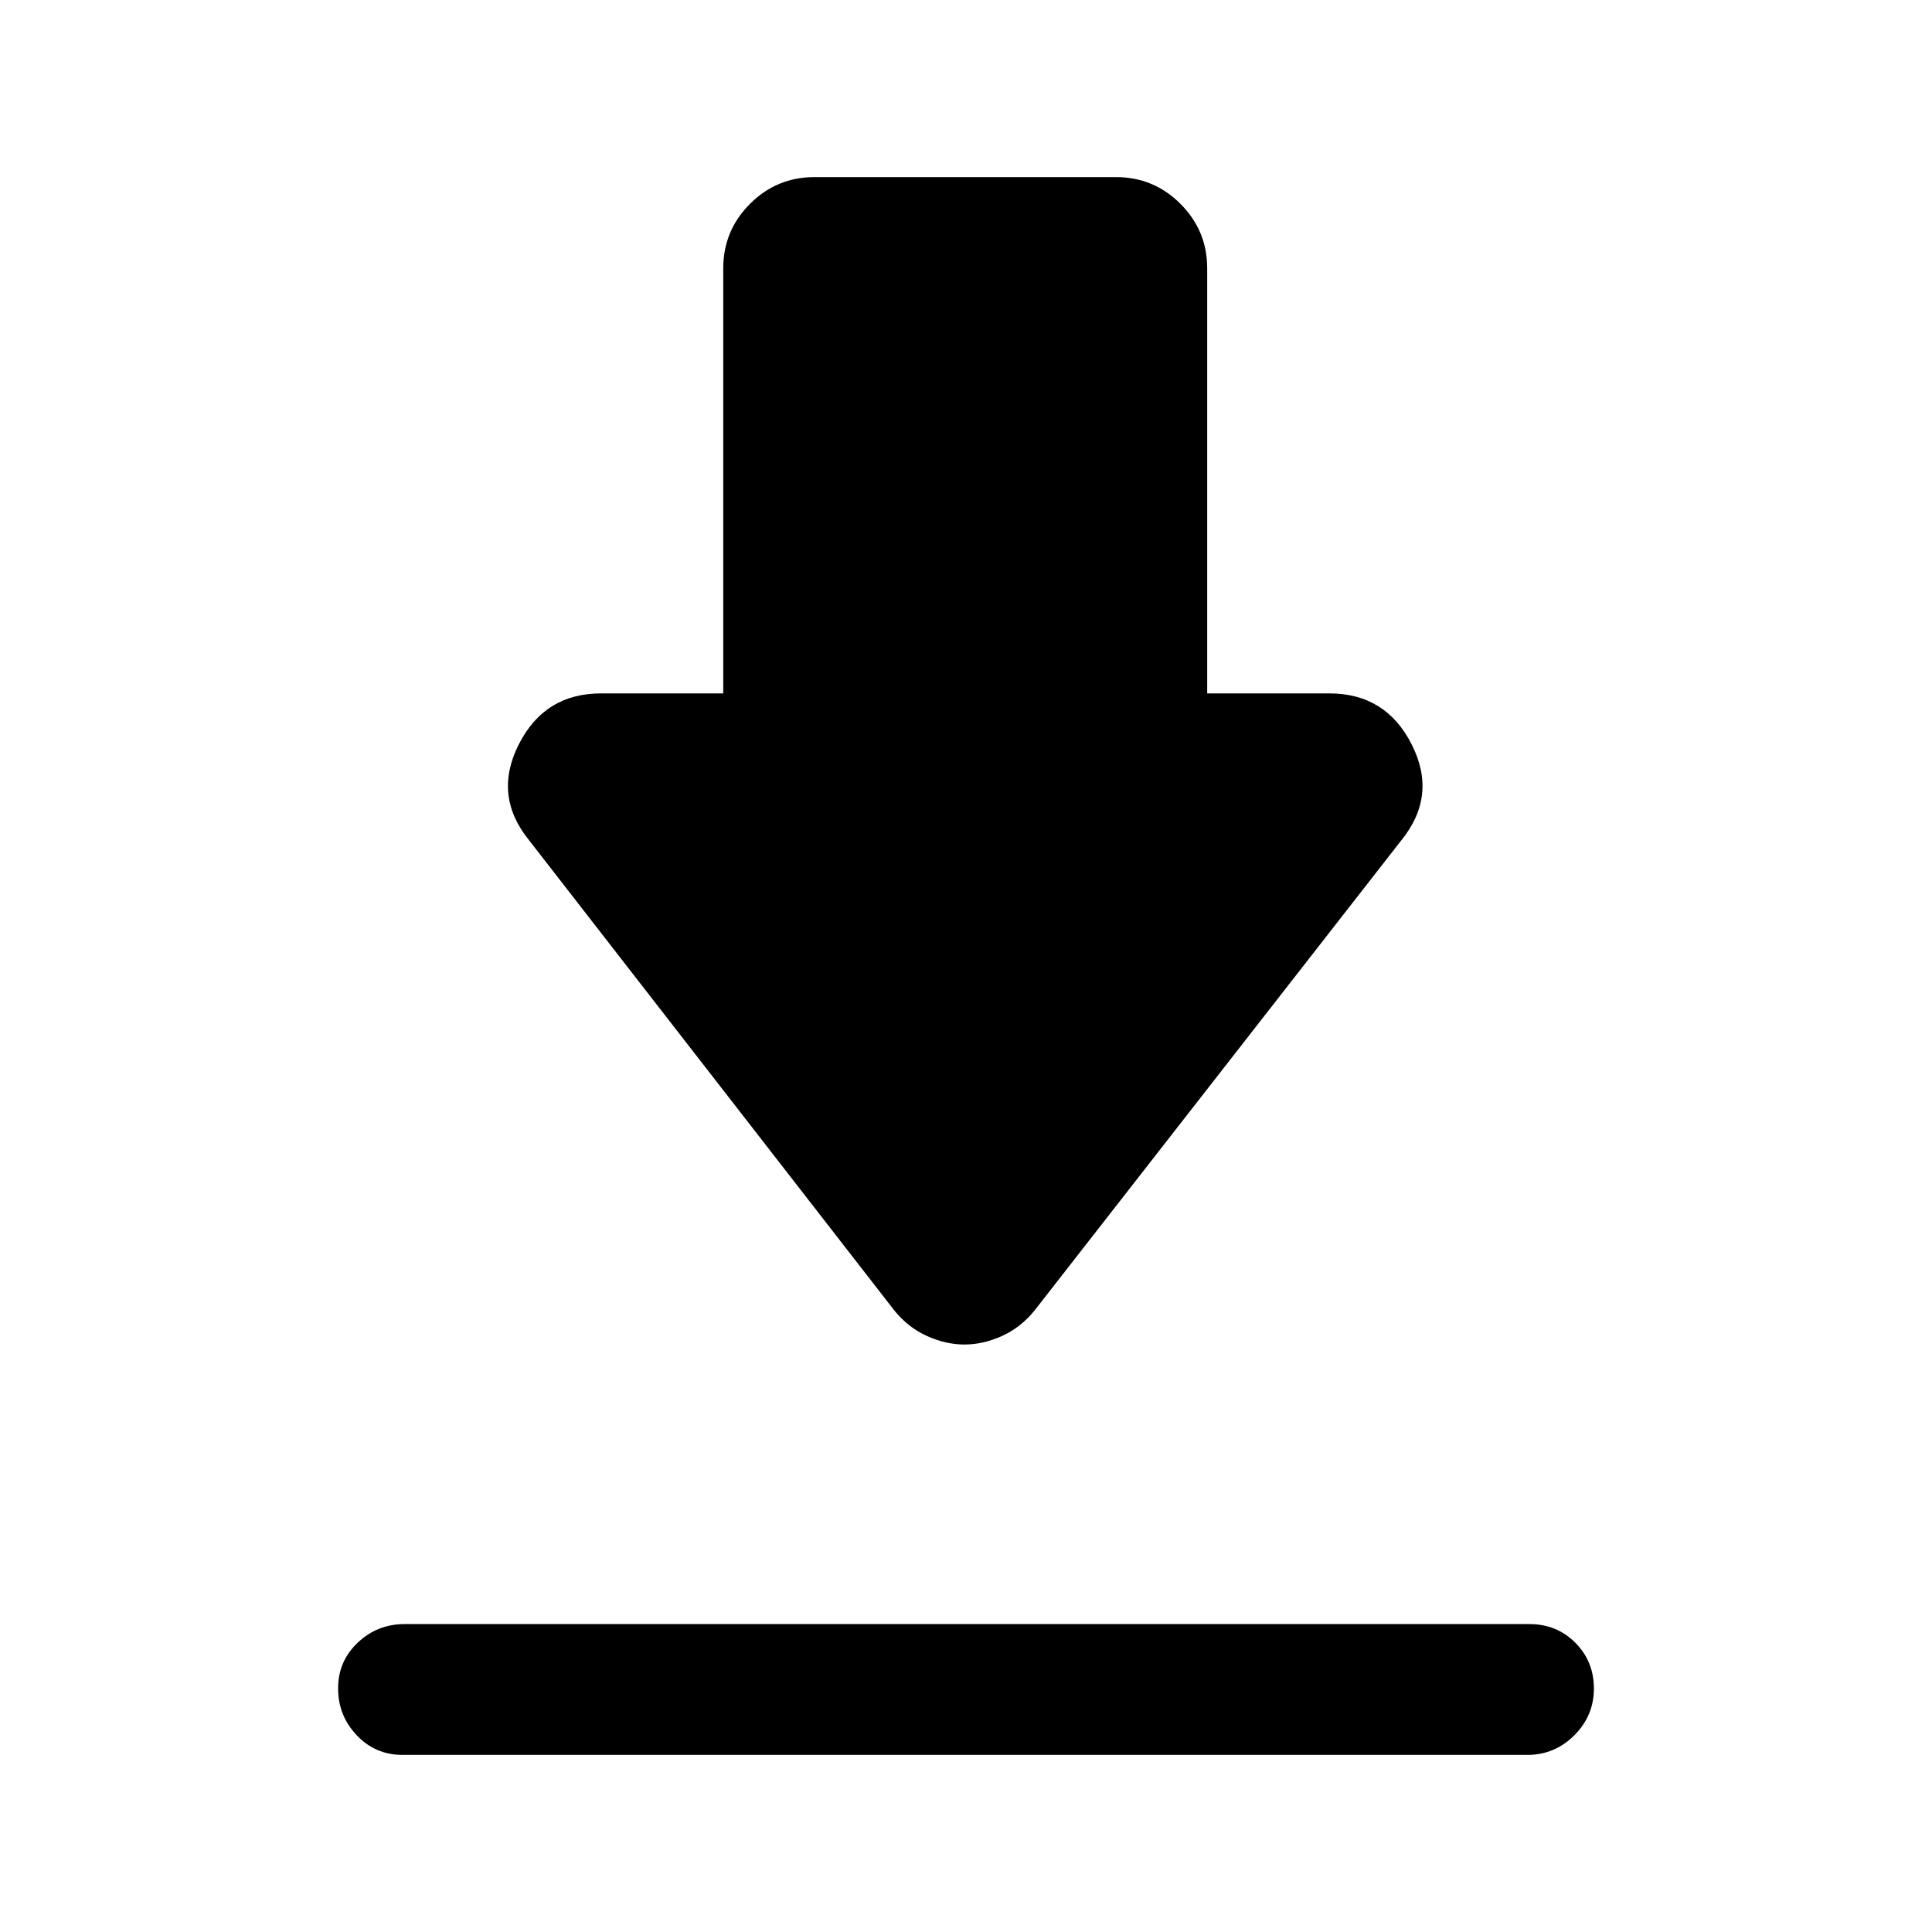 <svg xmlns="http://www.w3.org/2000/svg" height="24" viewBox="0 -960 960 960" width="24"><path d="M201-153h559q13.5 0 22.75 9.26t9.25 22.77q0 13.51-9.75 23.24Q772.5-88 759-88H200q-13.5 0-22.75-9.76T168-121.03q0-13.51 9.75-22.74Q187.5-153 201-153Zm278.23-138.92q-9.27 0-18.63-4.23-9.37-4.23-16.22-12.7L262.85-542.54q-17.93-22.15-5.09-47.54 12.84-25.38 40.93-25.38h60.69v-211.23q0-18.73 13.29-32.02Q385.96-872 404.69-872h149.85q18.73 0 32.02 13.29 13.29 13.29 13.29 32.02v211.23h60.69q28.09 0 40.93 25.38 12.84 25.39-5.09 47.54l-182.3 233.69q-6.85 8.47-16.21 12.7-9.37 4.23-18.64 4.23Z"/></svg>